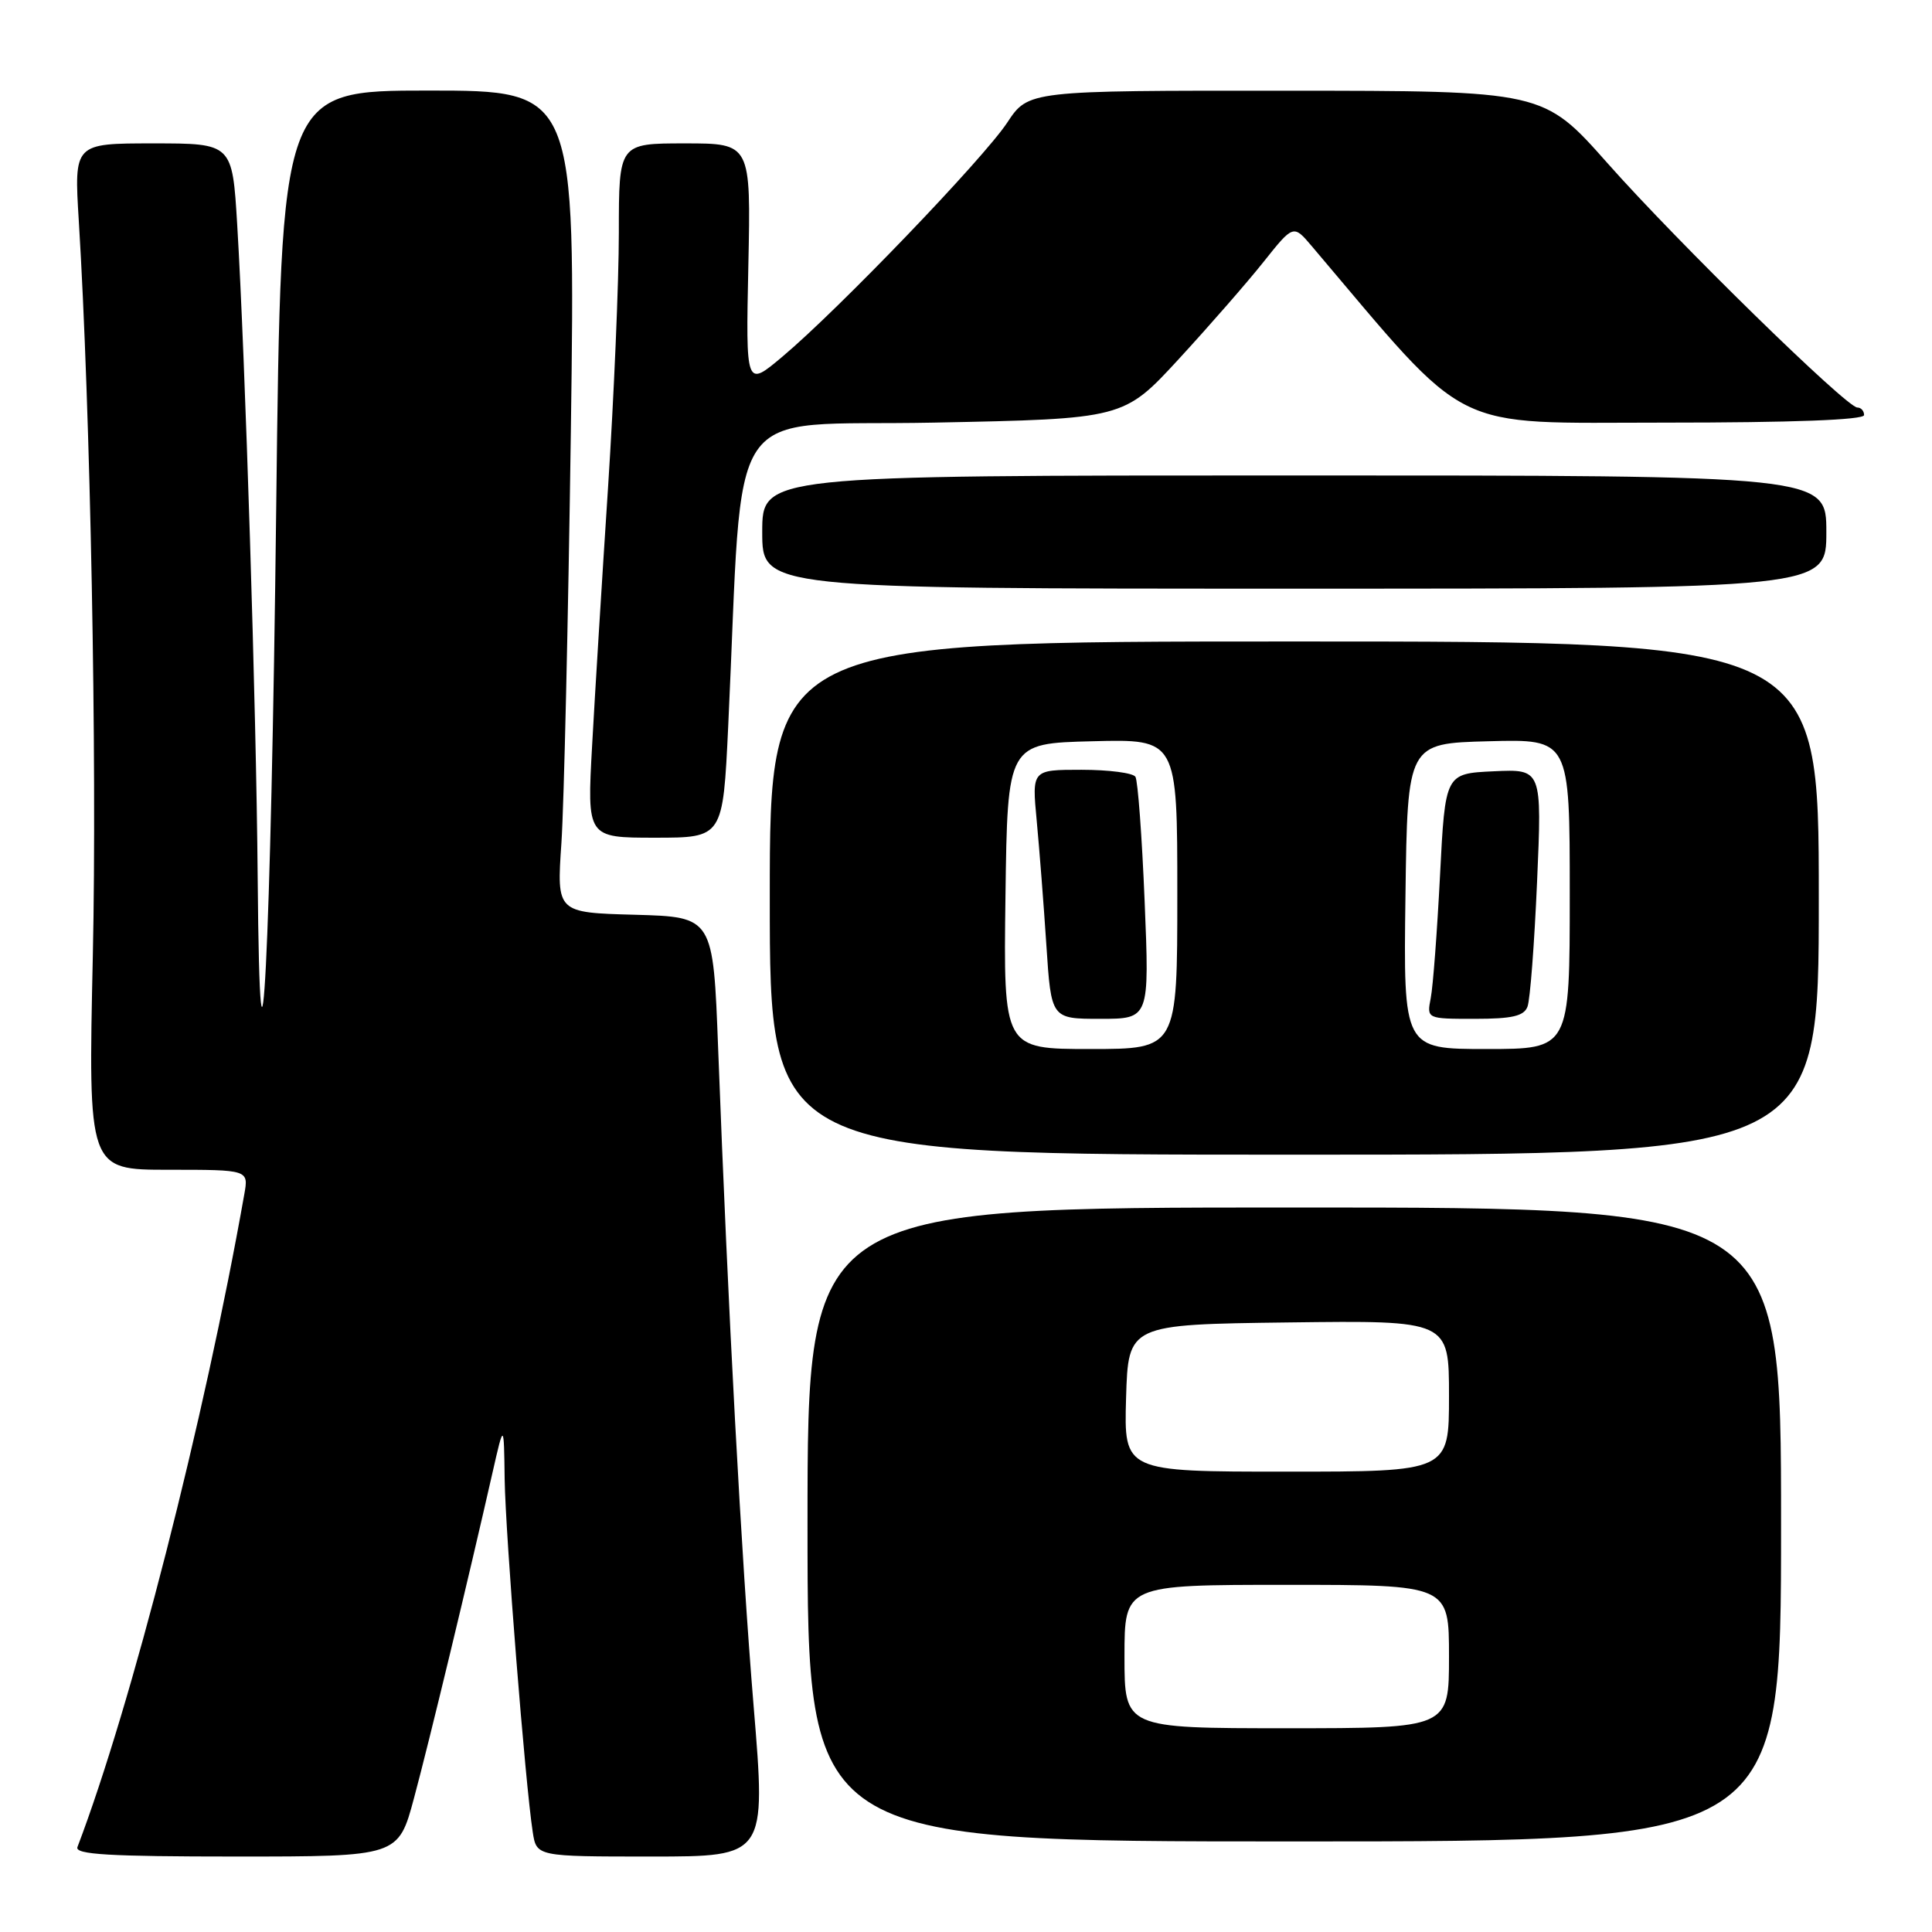 <?xml version="1.0" encoding="UTF-8" standalone="no"?>
<!DOCTYPE svg PUBLIC "-//W3C//DTD SVG 1.1//EN" "http://www.w3.org/Graphics/SVG/1.1/DTD/svg11.dtd" >
<svg xmlns="http://www.w3.org/2000/svg" xmlns:xlink="http://www.w3.org/1999/xlink" version="1.1" viewBox="0 0 256 256">
 <g >
 <path fill="currentColor"
d=" M 54.86 238.25 C 56.85 230.88 62.12 208.99 65.29 195.00 C 66.77 188.50 66.77 188.50 66.87 196.00 C 66.98 203.37 69.60 236.37 70.59 242.75 C 71.09 246.00 71.09 246.00 86.30 246.00 C 101.51 246.00 101.51 246.00 99.86 226.08 C 98.24 206.52 96.47 173.65 95.16 139.00 C 94.50 121.50 94.50 121.50 84.13 121.21 C 73.76 120.93 73.76 120.93 74.39 111.71 C 74.73 106.65 75.29 82.14 75.64 57.25 C 76.26 12.00 76.26 12.00 56.76 12.00 C 37.25 12.00 37.25 12.00 36.60 67.25 C 35.92 125.53 34.46 154.36 34.14 116.00 C 33.96 94.00 32.49 47.31 31.43 29.75 C 30.78 19.00 30.78 19.00 20.29 19.00 C 9.81 19.00 9.81 19.00 10.44 29.25 C 11.98 54.21 12.87 100.57 12.30 126.63 C 11.68 155.00 11.68 155.00 22.32 155.00 C 32.95 155.00 32.95 155.00 32.37 158.25 C 27.08 188.16 17.41 225.98 10.26 244.75 C 9.89 245.73 14.50 246.00 31.28 246.00 C 52.78 246.00 52.78 246.00 54.86 238.25 Z  M 236.00 202.00 C 236.00 160.00 236.00 160.00 171.50 160.00 C 107.00 160.00 107.00 160.00 107.00 202.00 C 107.00 244.00 107.00 244.00 171.50 244.00 C 236.00 244.00 236.00 244.00 236.00 202.00 Z  M 241.00 119.00 C 241.00 85.00 241.00 85.00 171.50 85.00 C 102.00 85.00 102.00 85.00 102.00 119.00 C 102.00 153.00 102.00 153.00 171.50 153.00 C 241.00 153.00 241.00 153.00 241.00 119.00 Z  M 96.49 96.25 C 98.59 51.93 95.46 56.56 123.69 56.00 C 148.89 55.50 148.89 55.50 156.18 47.59 C 160.19 43.23 165.25 37.44 167.42 34.71 C 171.38 29.74 171.38 29.74 173.82 32.62 C 195.10 57.72 191.65 56.00 220.53 56.00 C 237.51 56.00 247.00 55.64 247.00 55.00 C 247.00 54.45 246.60 54.00 246.11 54.00 C 244.68 54.00 222.28 32.10 213.00 21.62 C 204.50 12.03 204.50 12.03 170.38 12.02 C 136.27 12.00 136.27 12.00 133.46 16.25 C 130.30 21.03 111.06 41.06 103.66 47.27 C 98.82 51.34 98.82 51.34 99.16 35.17 C 99.50 19.00 99.50 19.00 90.75 19.00 C 82.00 19.00 82.00 19.00 82.00 30.83 C 82.00 37.33 81.35 52.52 80.57 64.58 C 79.78 76.63 78.83 92.01 78.46 98.75 C 77.78 111.00 77.78 111.00 86.79 111.00 C 95.79 111.00 95.79 111.00 96.49 96.25 Z  M 242.00 70.50 C 242.00 63.00 242.00 63.00 171.50 63.00 C 101.00 63.00 101.00 63.00 101.00 70.50 C 101.00 78.00 101.00 78.00 171.50 78.00 C 242.00 78.00 242.00 78.00 242.00 70.50 Z  M 149.00 219.50 C 149.00 210.00 149.00 210.00 170.50 210.00 C 192.00 210.00 192.00 210.00 192.00 219.50 C 192.00 229.00 192.00 229.00 170.50 229.00 C 149.00 229.00 149.00 229.00 149.00 219.50 Z  M 149.21 185.25 C 149.50 175.50 149.50 175.50 170.75 175.23 C 192.00 174.96 192.00 174.96 192.00 184.98 C 192.00 195.00 192.00 195.00 170.46 195.00 C 148.93 195.00 148.93 195.00 149.21 185.25 Z  M 133.23 118.75 C 133.50 98.50 133.50 98.50 144.75 98.22 C 156.00 97.93 156.00 97.93 156.00 118.47 C 156.00 139.00 156.00 139.00 144.48 139.00 C 132.96 139.00 132.96 139.00 133.23 118.75 Z  M 151.67 119.43 C 151.32 110.86 150.77 103.44 150.45 102.93 C 150.14 102.42 146.92 102.00 143.30 102.00 C 136.73 102.00 136.73 102.00 137.37 108.75 C 137.72 112.46 138.30 119.89 138.65 125.25 C 139.29 135.00 139.29 135.00 145.80 135.00 C 152.31 135.00 152.31 135.00 151.67 119.43 Z  M 186.23 118.75 C 186.50 98.50 186.50 98.50 197.25 98.22 C 208.00 97.93 208.00 97.93 208.00 118.47 C 208.00 139.00 208.00 139.00 196.98 139.00 C 185.96 139.00 185.96 139.00 186.23 118.75 Z  M 202.40 133.39 C 202.75 132.50 203.31 125.05 203.67 116.84 C 204.32 101.90 204.32 101.90 197.91 102.20 C 191.50 102.50 191.50 102.50 190.81 116.00 C 190.43 123.42 189.88 130.74 189.58 132.25 C 189.05 135.00 189.05 135.00 195.42 135.00 C 200.35 135.00 201.93 134.64 202.40 133.39 Z "/>
</g>
</svg>